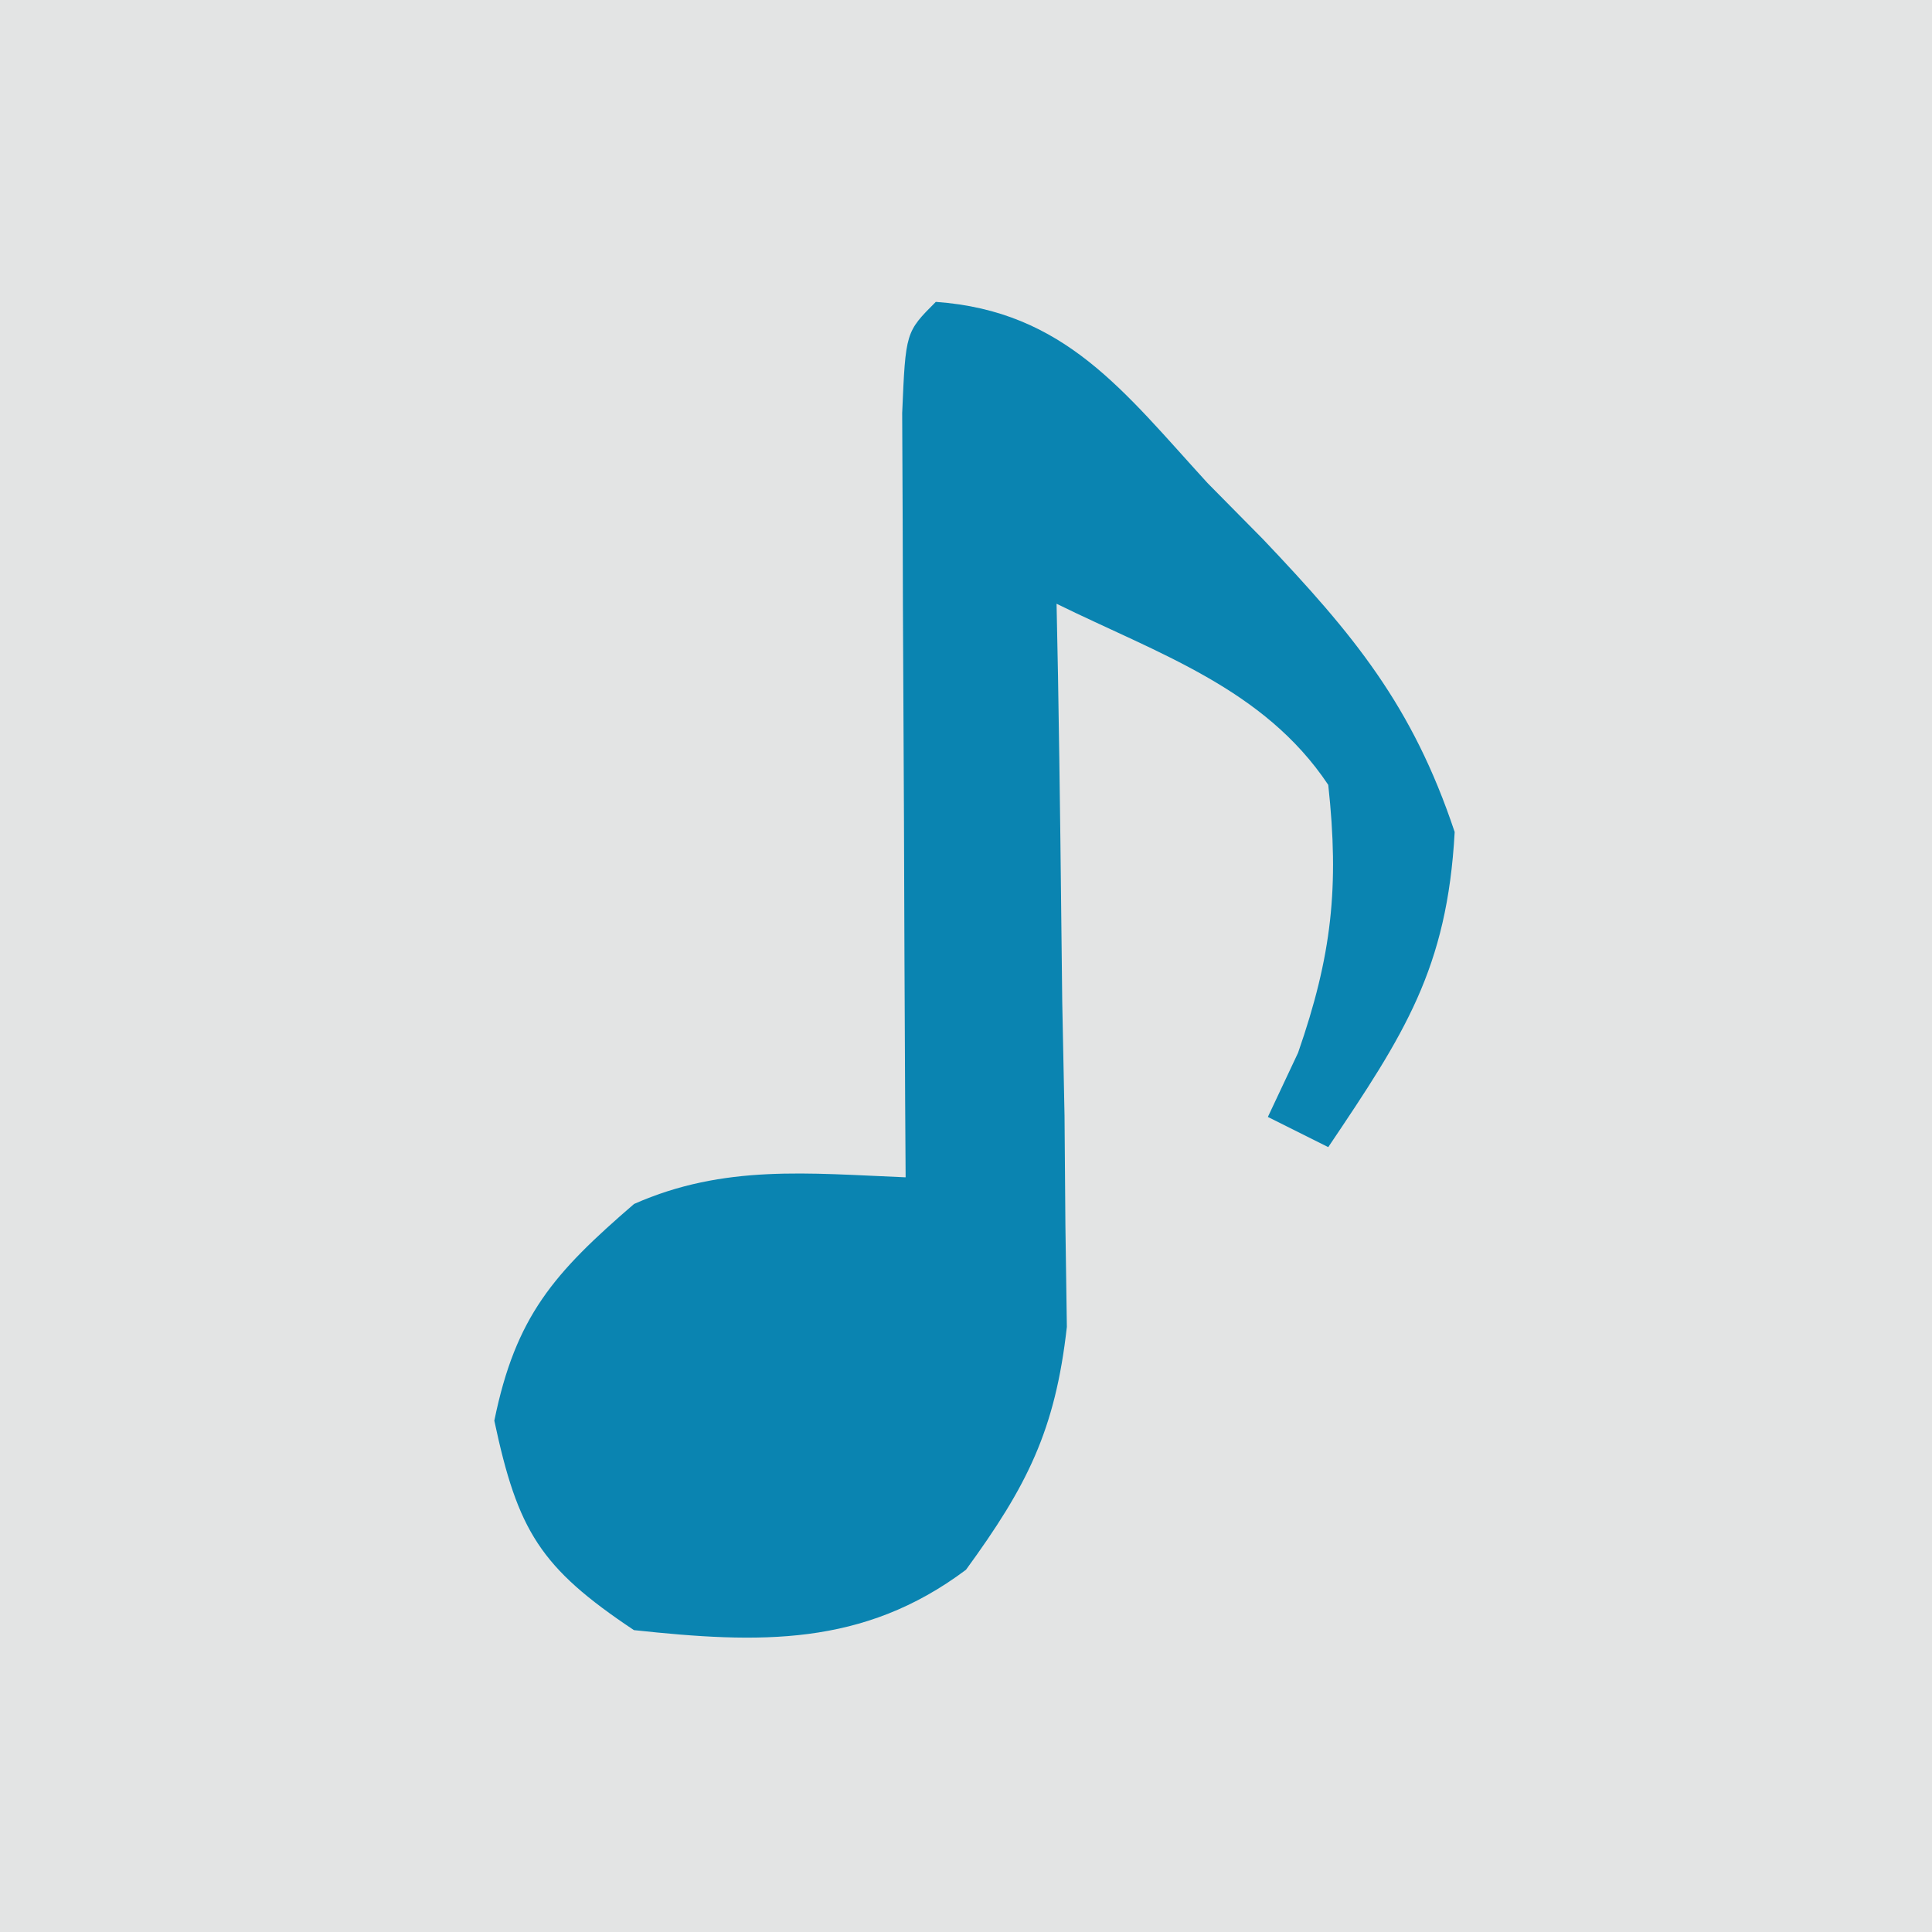 <?xml version="1.0" encoding="UTF-8"?>
<svg version="1.1" xmlns="http://www.w3.org/2000/svg" width="64" height="64">
<path d="M0 0 C21.12 0 42.24 0 64 0 C64 21.12 64 42.24 64 64 C42.88 64 21.76 64 0 64 C0 42.88 0 21.76 0 0 Z " fill="#E3E4E4" transform="translate(0,0)"/>
<path d="M0 0 C4.276 0.305 6.226 2.967 9 6 C9.607 6.615 10.214 7.23 10.84 7.863 C13.85 11.033 15.79 13.371 17.188 17.562 C16.94 22.092 15.516 24.263 13 28 C12.34 27.67 11.68 27.34 11 27 C11.33 26.299 11.66 25.598 12 24.875 C13.119 21.658 13.368 19.382 13 16 C10.867 12.8 7.37 11.658 4 10 C4.016 10.792 4.031 11.583 4.048 12.399 C4.11 15.995 4.149 19.591 4.188 23.188 C4.213 24.433 4.238 25.679 4.264 26.963 C4.273 28.165 4.283 29.367 4.293 30.605 C4.309 31.71 4.324 32.815 4.341 33.954 C3.957 37.386 3.02 39.229 1 42 C-2.414 44.561 -5.855 44.444 -10 44 C-13.106 41.929 -13.849 40.711 -14.625 37.062 C-13.919 33.601 -12.652 32.172 -9.996 29.883 C-7.01 28.562 -4.217 28.87 -1 29 C-1.005 28.157 -1.01 27.314 -1.016 26.446 C-1.033 23.328 -1.045 20.21 -1.055 17.092 C-1.06 15.741 -1.067 14.39 -1.075 13.038 C-1.088 11.1 -1.093 9.161 -1.098 7.223 C-1.106 5.471 -1.106 5.471 -1.114 3.684 C-1 1 -1 1 0 0 Z " fill="#0A84B1" transform="translate(31,10)"/>
</svg>
